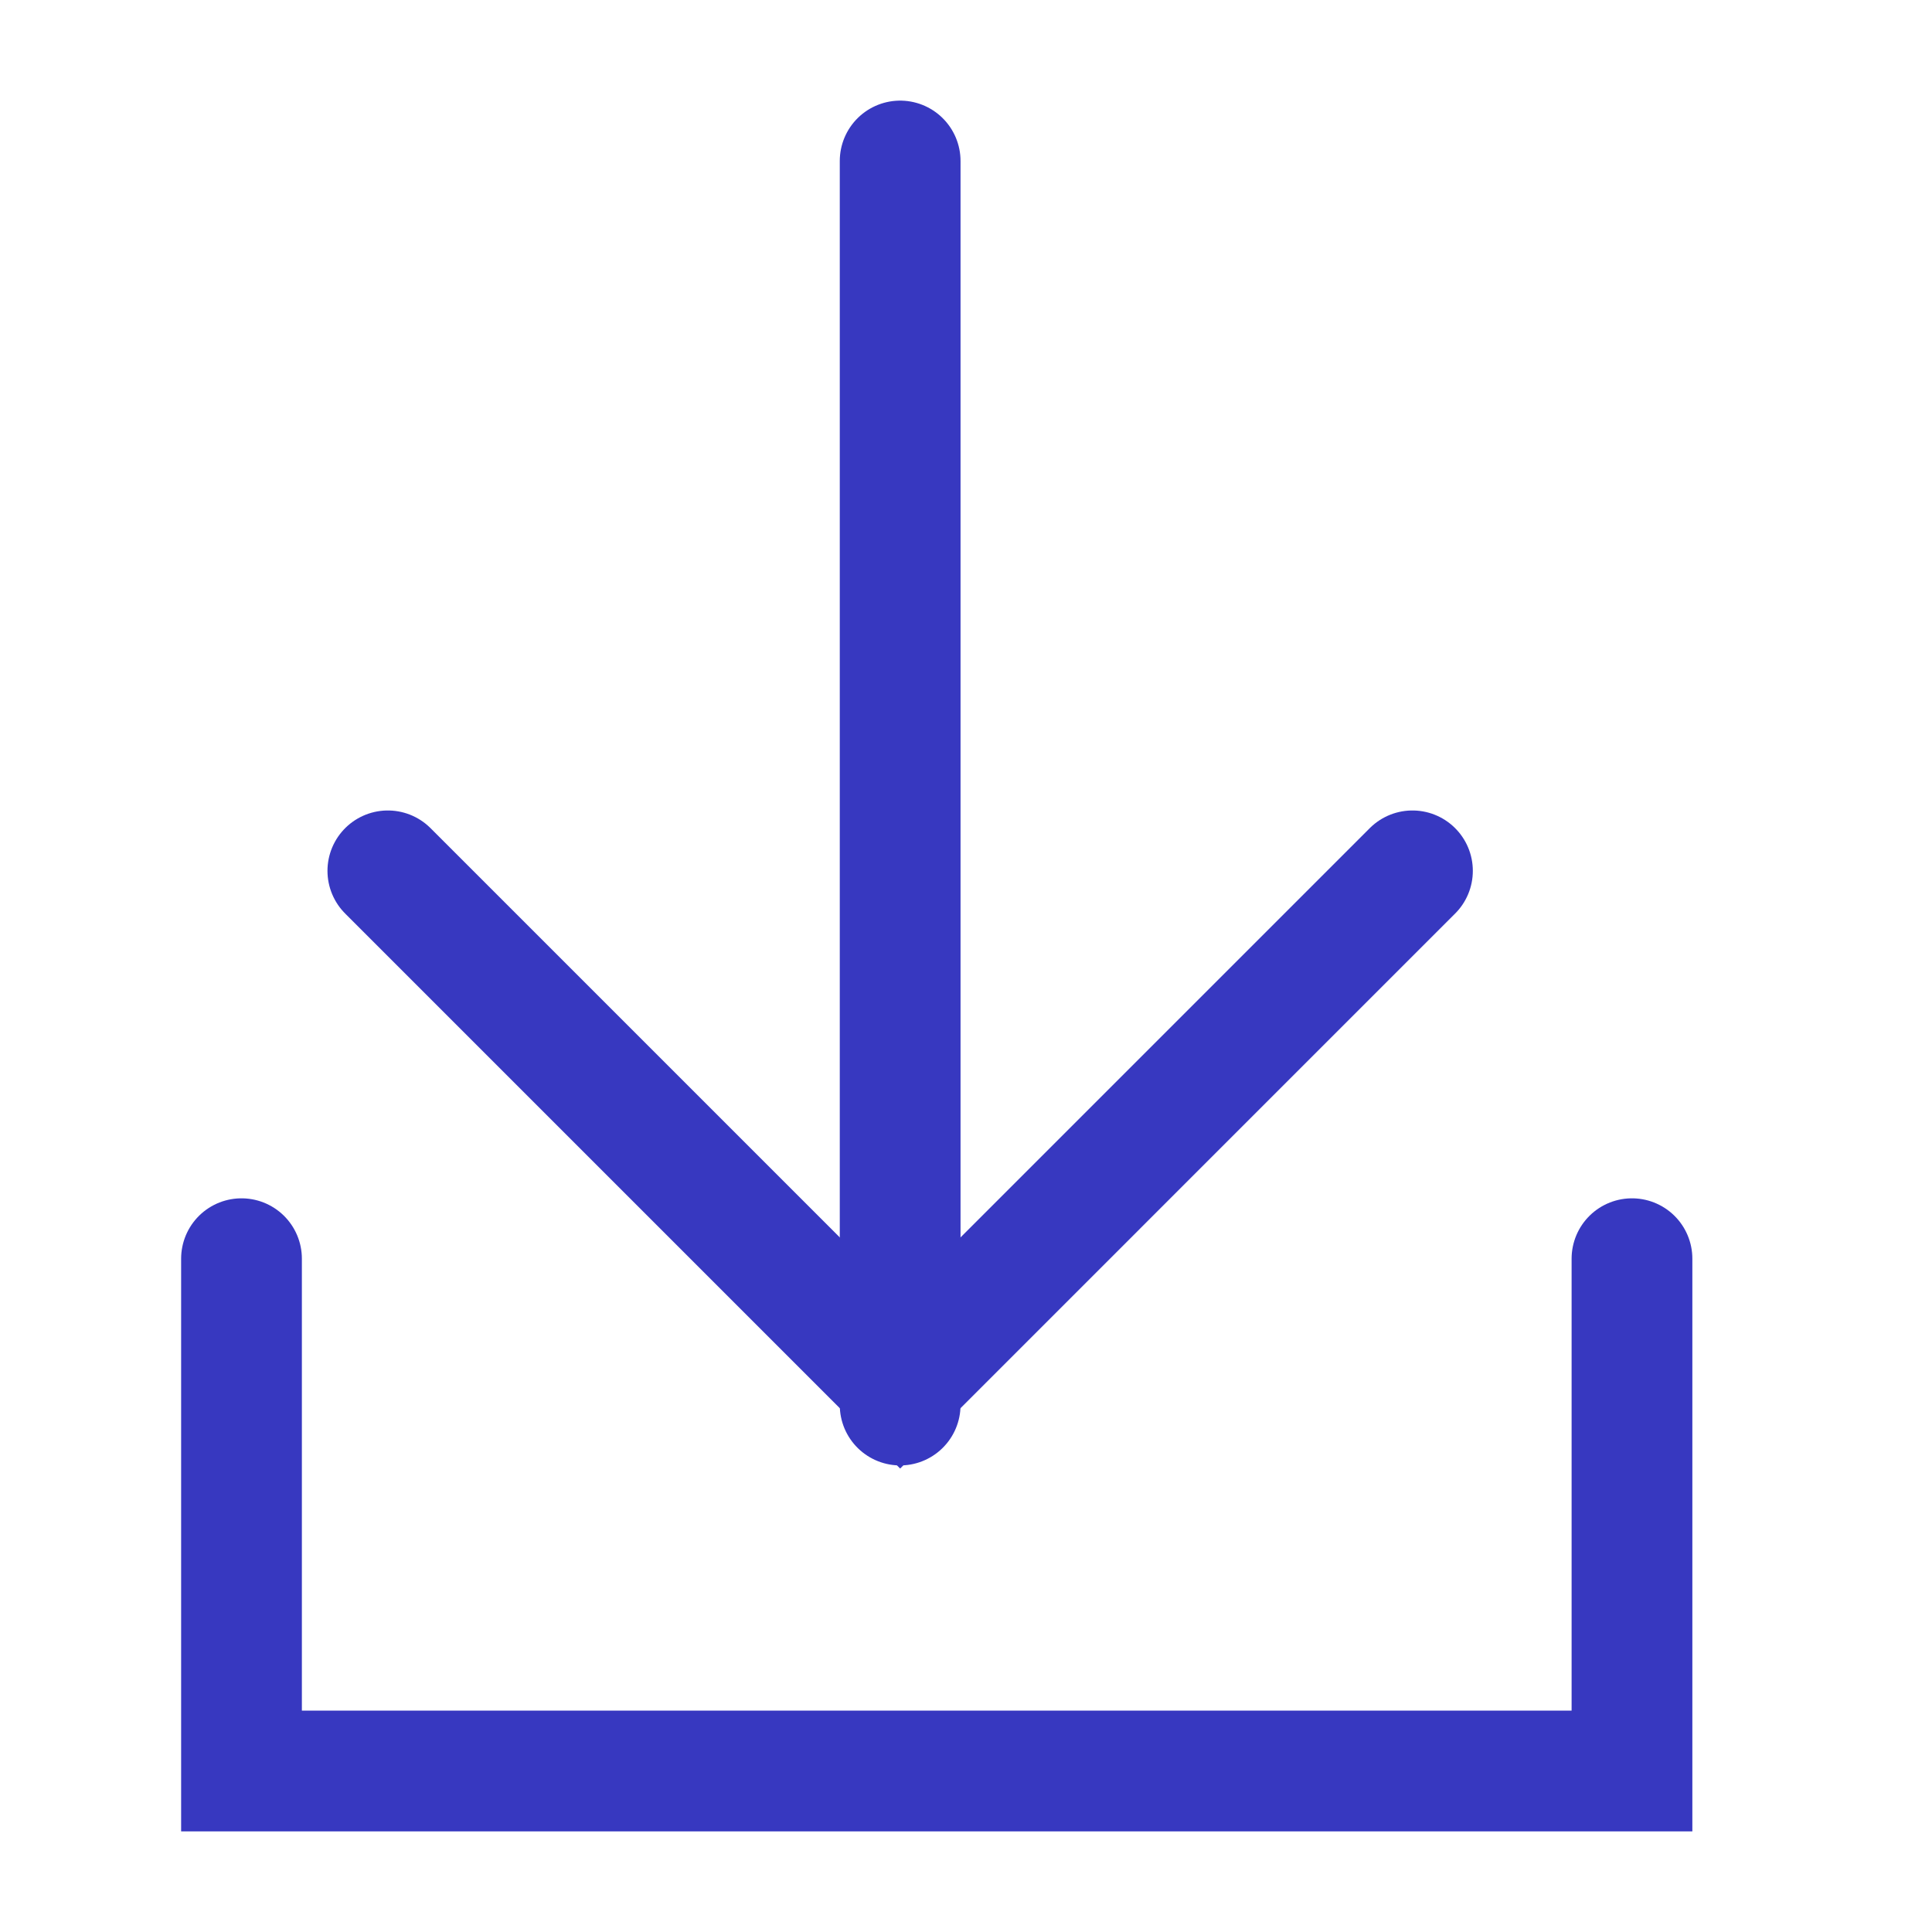 <svg width="24" height="24" viewBox="0 0 24 24" fill="none" xmlns="http://www.w3.org/2000/svg">
<path d="M17.546 10.818L11.182 17.182L4.818 10.818" stroke="#3738C0" stroke-width="1.5" stroke-miterlimit="10" stroke-linecap="round"/>
<path d="M11.182 17.454V2" stroke="#3738C0" stroke-width="1.5" stroke-miterlimit="10" stroke-linecap="round"/>
<path d="M3 15.636V22H20.273V15.636" stroke="#3738C0" stroke-width="1.5" stroke-miterlimit="10" stroke-linecap="round"/>
</svg>
